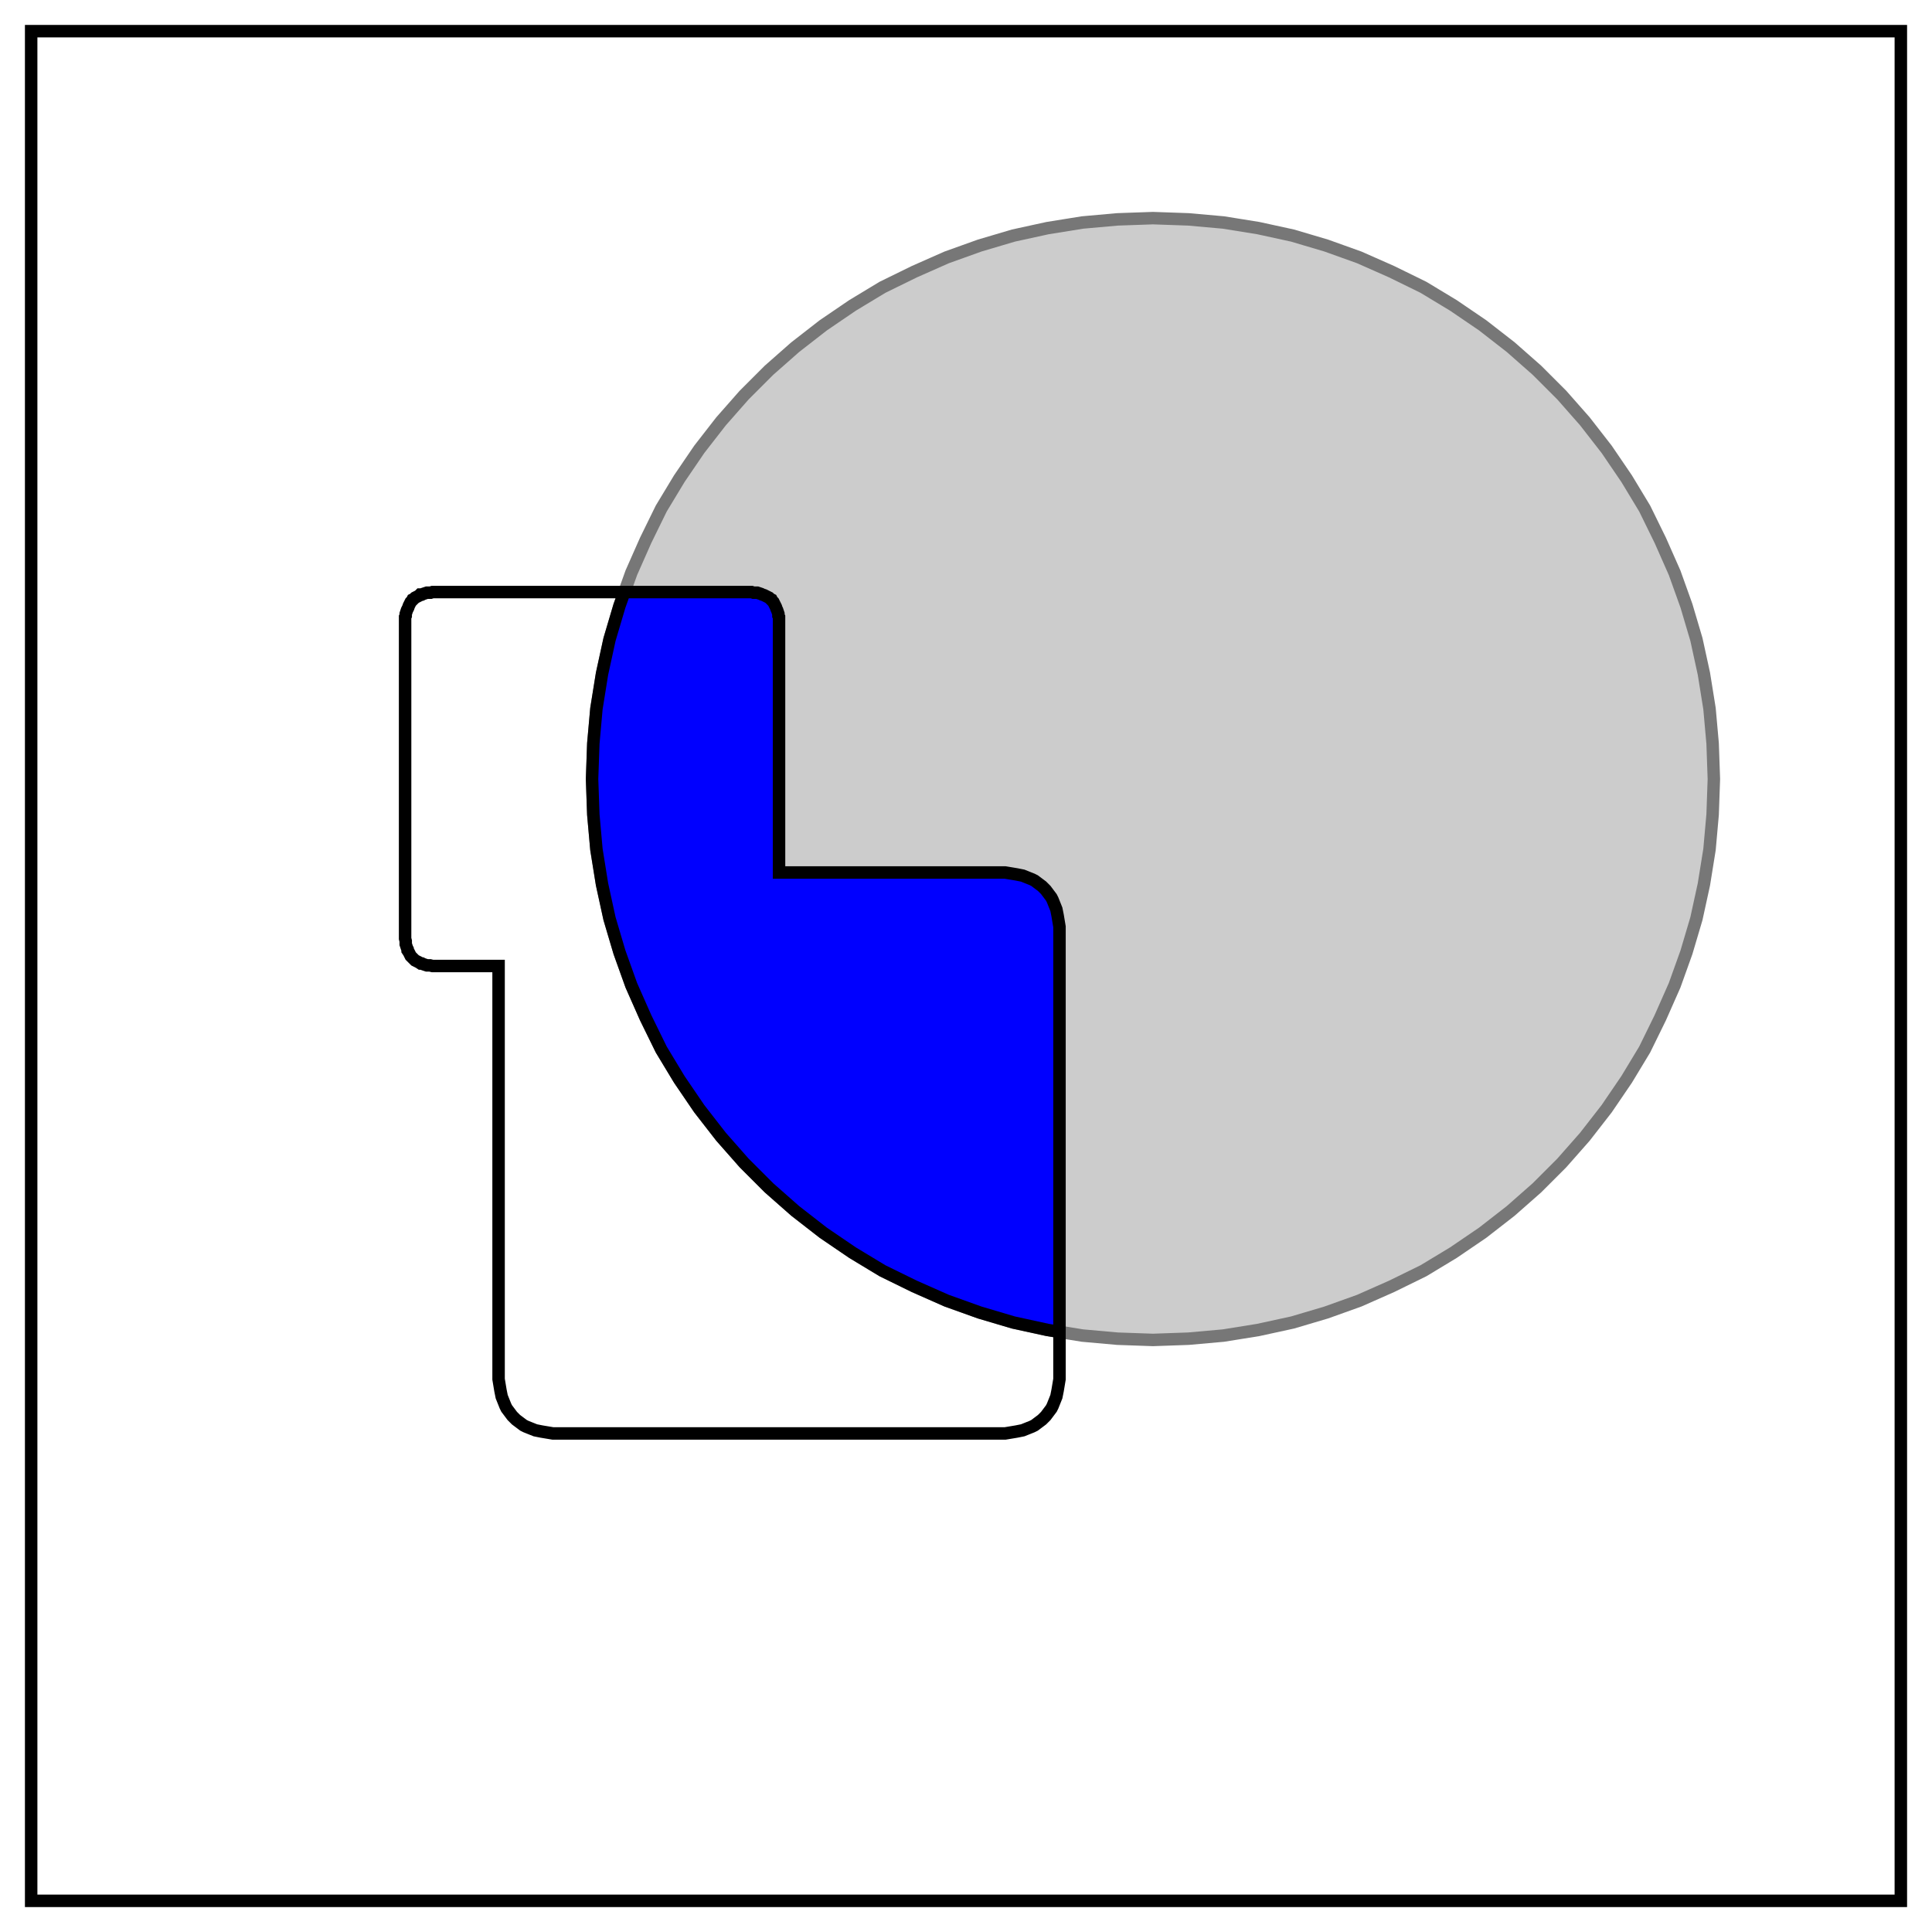 <svg xmlns="http://www.w3.org/2000/svg" xmlns:xlink="http://www.w3.org/1999/xlink" id="diagram" width="310" height="310">
  <defs>
    <clipPath id="clipPath-0">
      <rect x="5.0" y="5.0" width="300.0" height="300.0"/>
    </clipPath>
    <clipPath id="clipPath-1">
      <rect x="5.0" y="5.0" width="300.0" height="300.0"/>
    </clipPath>
    <path id="square1" d="M 160.0 230.0 Q 170.0 230.0 170.0 220.0 L 170.0 150.0 Q 170.0 140.0 160.0 140.0 L 90.0 140.0 Q 80.0 140.0 80.0 150.0 L 80.0 220.0 Q 80.0 230.0 90.0 230.0 Z" stroke-width="2" type="rectangle"/>
    <path id="square2" d="M 120.0 155.0 Q 125.0 155.0 125.0 150.0 L 125.0 100.0 Q 125.0 95.0 120.0 95.0 L 70.0 95.0 Q 65.0 95.0 65.0 100.0 L 65.0 150.0 Q 65.0 155.0 70.0 155.0 Z" stroke-width="2" type="rectangle"/>
    <path id="circle" d="M 275.0 125.0 L 274.8 119.3 L 274.3 113.7 L 273.4 108.1 L 272.2 102.6 L 270.6 97.2 L 268.7 91.9 L 266.4 86.7 L 263.9 81.6 L 261.0 76.8 L 257.8 72.1 L 254.3 67.6 L 250.6 63.4 L 246.6 59.4 L 242.4 55.7 L 237.9 52.2 L 233.2 49.0 L 228.4 46.1 L 223.3 43.6 L 218.1 41.3 L 212.8 39.4 L 207.4 37.8 L 201.9 36.6 L 196.3 35.7 L 190.7 35.2 L 185.0 35.0 L 179.3 35.2 L 173.7 35.7 L 168.1 36.6 L 162.6 37.8 L 157.2 39.4 L 151.9 41.3 L 146.7 43.6 L 141.6 46.1 L 136.8 49.0 L 132.1 52.2 L 127.6 55.7 L 123.4 59.4 L 119.4 63.4 L 115.7 67.6 L 112.2 72.1 L 109.0 76.8 L 106.1 81.6 L 103.6 86.7 L 101.3 91.9 L 99.4 97.2 L 97.8 102.6 L 96.6 108.1 L 95.7 113.7 L 95.2 119.3 L 95.0 125.0 L 95.2 130.7 L 95.7 136.3 L 96.6 141.9 L 97.8 147.4 L 99.4 152.8 L 101.3 158.1 L 103.6 163.3 L 106.1 168.4 L 109.0 173.2 L 112.2 177.9 L 115.7 182.4 L 119.4 186.6 L 123.4 190.6 L 127.6 194.3 L 132.1 197.8 L 136.8 201.0 L 141.6 203.9 L 146.7 206.4 L 151.9 208.7 L 157.2 210.6 L 162.6 212.2 L 168.1 213.4 L 173.7 214.3 L 179.3 214.8 L 185.0 215.0 L 190.7 214.8 L 196.3 214.3 L 201.9 213.4 L 207.4 212.2 L 212.8 210.6 L 218.1 208.7 L 223.3 206.4 L 228.4 203.9 L 233.2 201.0 L 237.9 197.8 L 242.4 194.3 L 246.6 190.6 L 250.6 186.6 L 254.3 182.4 L 257.8 177.9 L 261.0 173.2 L 263.9 168.4 L 266.4 163.3 L 268.7 158.1 L 270.6 152.8 L 272.2 147.4 L 273.4 141.9 L 274.3 136.3 L 274.8 130.7 Z" stroke-width="2" type="circle"/>
    <clipPath id="clip-clip">
      <path d="M 125.0 100.0 L 125.0 99.7 L 125.0 99.4 L 125.0 99.0 L 124.9 98.8 L 124.9 98.5 L 124.8 98.2 L 124.7 97.9 L 124.6 97.7 L 124.5 97.4 L 124.4 97.2 L 124.3 97.0 L 124.2 96.8 L 124.1 96.6 L 123.9 96.4 L 123.8 96.2 L 123.6 96.1 L 123.4 95.9 L 123.2 95.8 L 123.0 95.7 L 122.8 95.6 L 122.6 95.5 L 122.3 95.4 L 122.1 95.3 L 121.8 95.2 L 121.5 95.1 L 121.2 95.1 L 120.9 95.1 L 120.6 95.0 L 120.3 95.0 L 120.0 95.0 L 70.0 95.0 L 69.7 95.0 L 69.4 95.0 L 69.1 95.1 L 68.8 95.1 L 68.5 95.1 L 68.2 95.2 L 67.9 95.3 L 67.7 95.4 L 67.4 95.4 L 67.2 95.6 L 67.0 95.7 L 66.8 95.8 L 66.6 95.9 L 66.4 96.1 L 66.2 96.2 L 66.1 96.4 L 65.9 96.6 L 65.8 96.8 L 65.7 97.0 L 65.6 97.2 L 65.5 97.5 L 65.4 97.7 L 65.3 97.9 L 65.2 98.2 L 65.1 98.5 L 65.1 98.8 L 65.0 99.0 L 65.0 99.4 L 65.0 99.7 L 65.0 100.0 L 65.0 150.0 L 65.0 150.3 L 65.0 150.6 L 65.1 151.0 L 65.1 151.2 L 65.1 151.5 L 65.2 151.8 L 65.3 152.1 L 65.4 152.3 L 65.4 152.5 L 65.6 152.8 L 65.7 153.0 L 65.8 153.2 L 65.9 153.4 L 66.1 153.6 L 66.2 153.7 L 66.4 153.9 L 66.6 154.1 L 66.8 154.2 L 67.0 154.3 L 67.2 154.4 L 67.5 154.6 L 67.7 154.6 L 67.9 154.7 L 68.2 154.8 L 68.5 154.9 L 68.8 154.9 L 69.0 154.9 L 69.4 155.0 L 69.7 155.0 L 70.0 155.0 L 80.0 155.0 L 80.0 220.0 L 80.0 220.7 L 80.0 221.3 L 80.1 221.9 L 80.2 222.5 L 80.3 223.1 L 80.4 223.6 L 80.5 224.1 L 80.7 224.6 L 80.9 225.1 L 81.1 225.6 L 81.3 226.0 L 81.6 226.4 L 81.9 226.8 L 82.2 227.2 L 82.5 227.5 L 82.8 227.8 L 83.2 228.1 L 83.6 228.4 L 84.0 228.7 L 84.4 228.9 L 84.9 229.1 L 85.4 229.3 L 85.9 229.5 L 86.4 229.6 L 86.9 229.7 L 87.5 229.8 L 88.1 229.9 L 88.7 230.0 L 89.3 230.0 L 90.0 230.0 L 160.0 230.0 L 160.7 230.0 L 161.3 230.0 L 161.9 229.9 L 162.5 229.8 L 163.1 229.7 L 163.6 229.6 L 164.1 229.5 L 164.6 229.3 L 165.1 229.1 L 165.6 228.9 L 166.0 228.7 L 166.4 228.4 L 166.8 228.1 L 167.2 227.8 L 167.5 227.5 L 167.8 227.2 L 168.1 226.8 L 168.4 226.4 L 168.7 226.0 L 168.9 225.6 L 169.1 225.1 L 169.3 224.6 L 169.5 224.1 L 169.6 223.6 L 169.7 223.1 L 169.8 222.5 L 169.9 221.9 L 170.0 221.3 L 170.0 220.7 L 170.0 220.0 L 170.0 150.0 L 170.0 149.3 L 170.0 148.7 L 169.9 148.1 L 169.8 147.5 L 169.7 146.9 L 169.6 146.4 L 169.5 145.9 L 169.3 145.4 L 169.1 144.9 L 168.9 144.4 L 168.7 144.0 L 168.4 143.6 L 168.1 143.2 L 167.8 142.8 L 167.5 142.5 L 167.2 142.2 L 166.8 141.9 L 166.4 141.6 L 166.0 141.3 L 165.6 141.1 L 165.1 140.9 L 164.6 140.7 L 164.1 140.5 L 163.6 140.4 L 163.1 140.3 L 162.5 140.2 L 161.9 140.1 L 161.3 140.0 L 160.7 140.0 L 160.0 140.0 L 125.0 140.0 L 125.0 100.0 z" id="clip" stroke-width="2" type="rectangle"/>
    </clipPath>
  </defs>
  <use href="#circle" id="use-0" stroke="#777" stroke-width="2" fill="#ccc" type="rectangle"/>
  <g clip-path="url(#clip-clip)">
    <use href="#circle" id="use-1" stroke="black" stroke-width="2" fill="blue" type="rectangle"/>
  </g>
  <use href="#clip" id="use-2" stroke="black" stroke-width="2" fill="none" type="rectangle"/>
  <path id="path-0" d="M 5.0 305.0 L 305.0 305.0 L 305.0 5.0 L 5.0 5.0 Z" stroke="black" stroke-width="2" fill="none" type="rectangle"/>
</svg>

